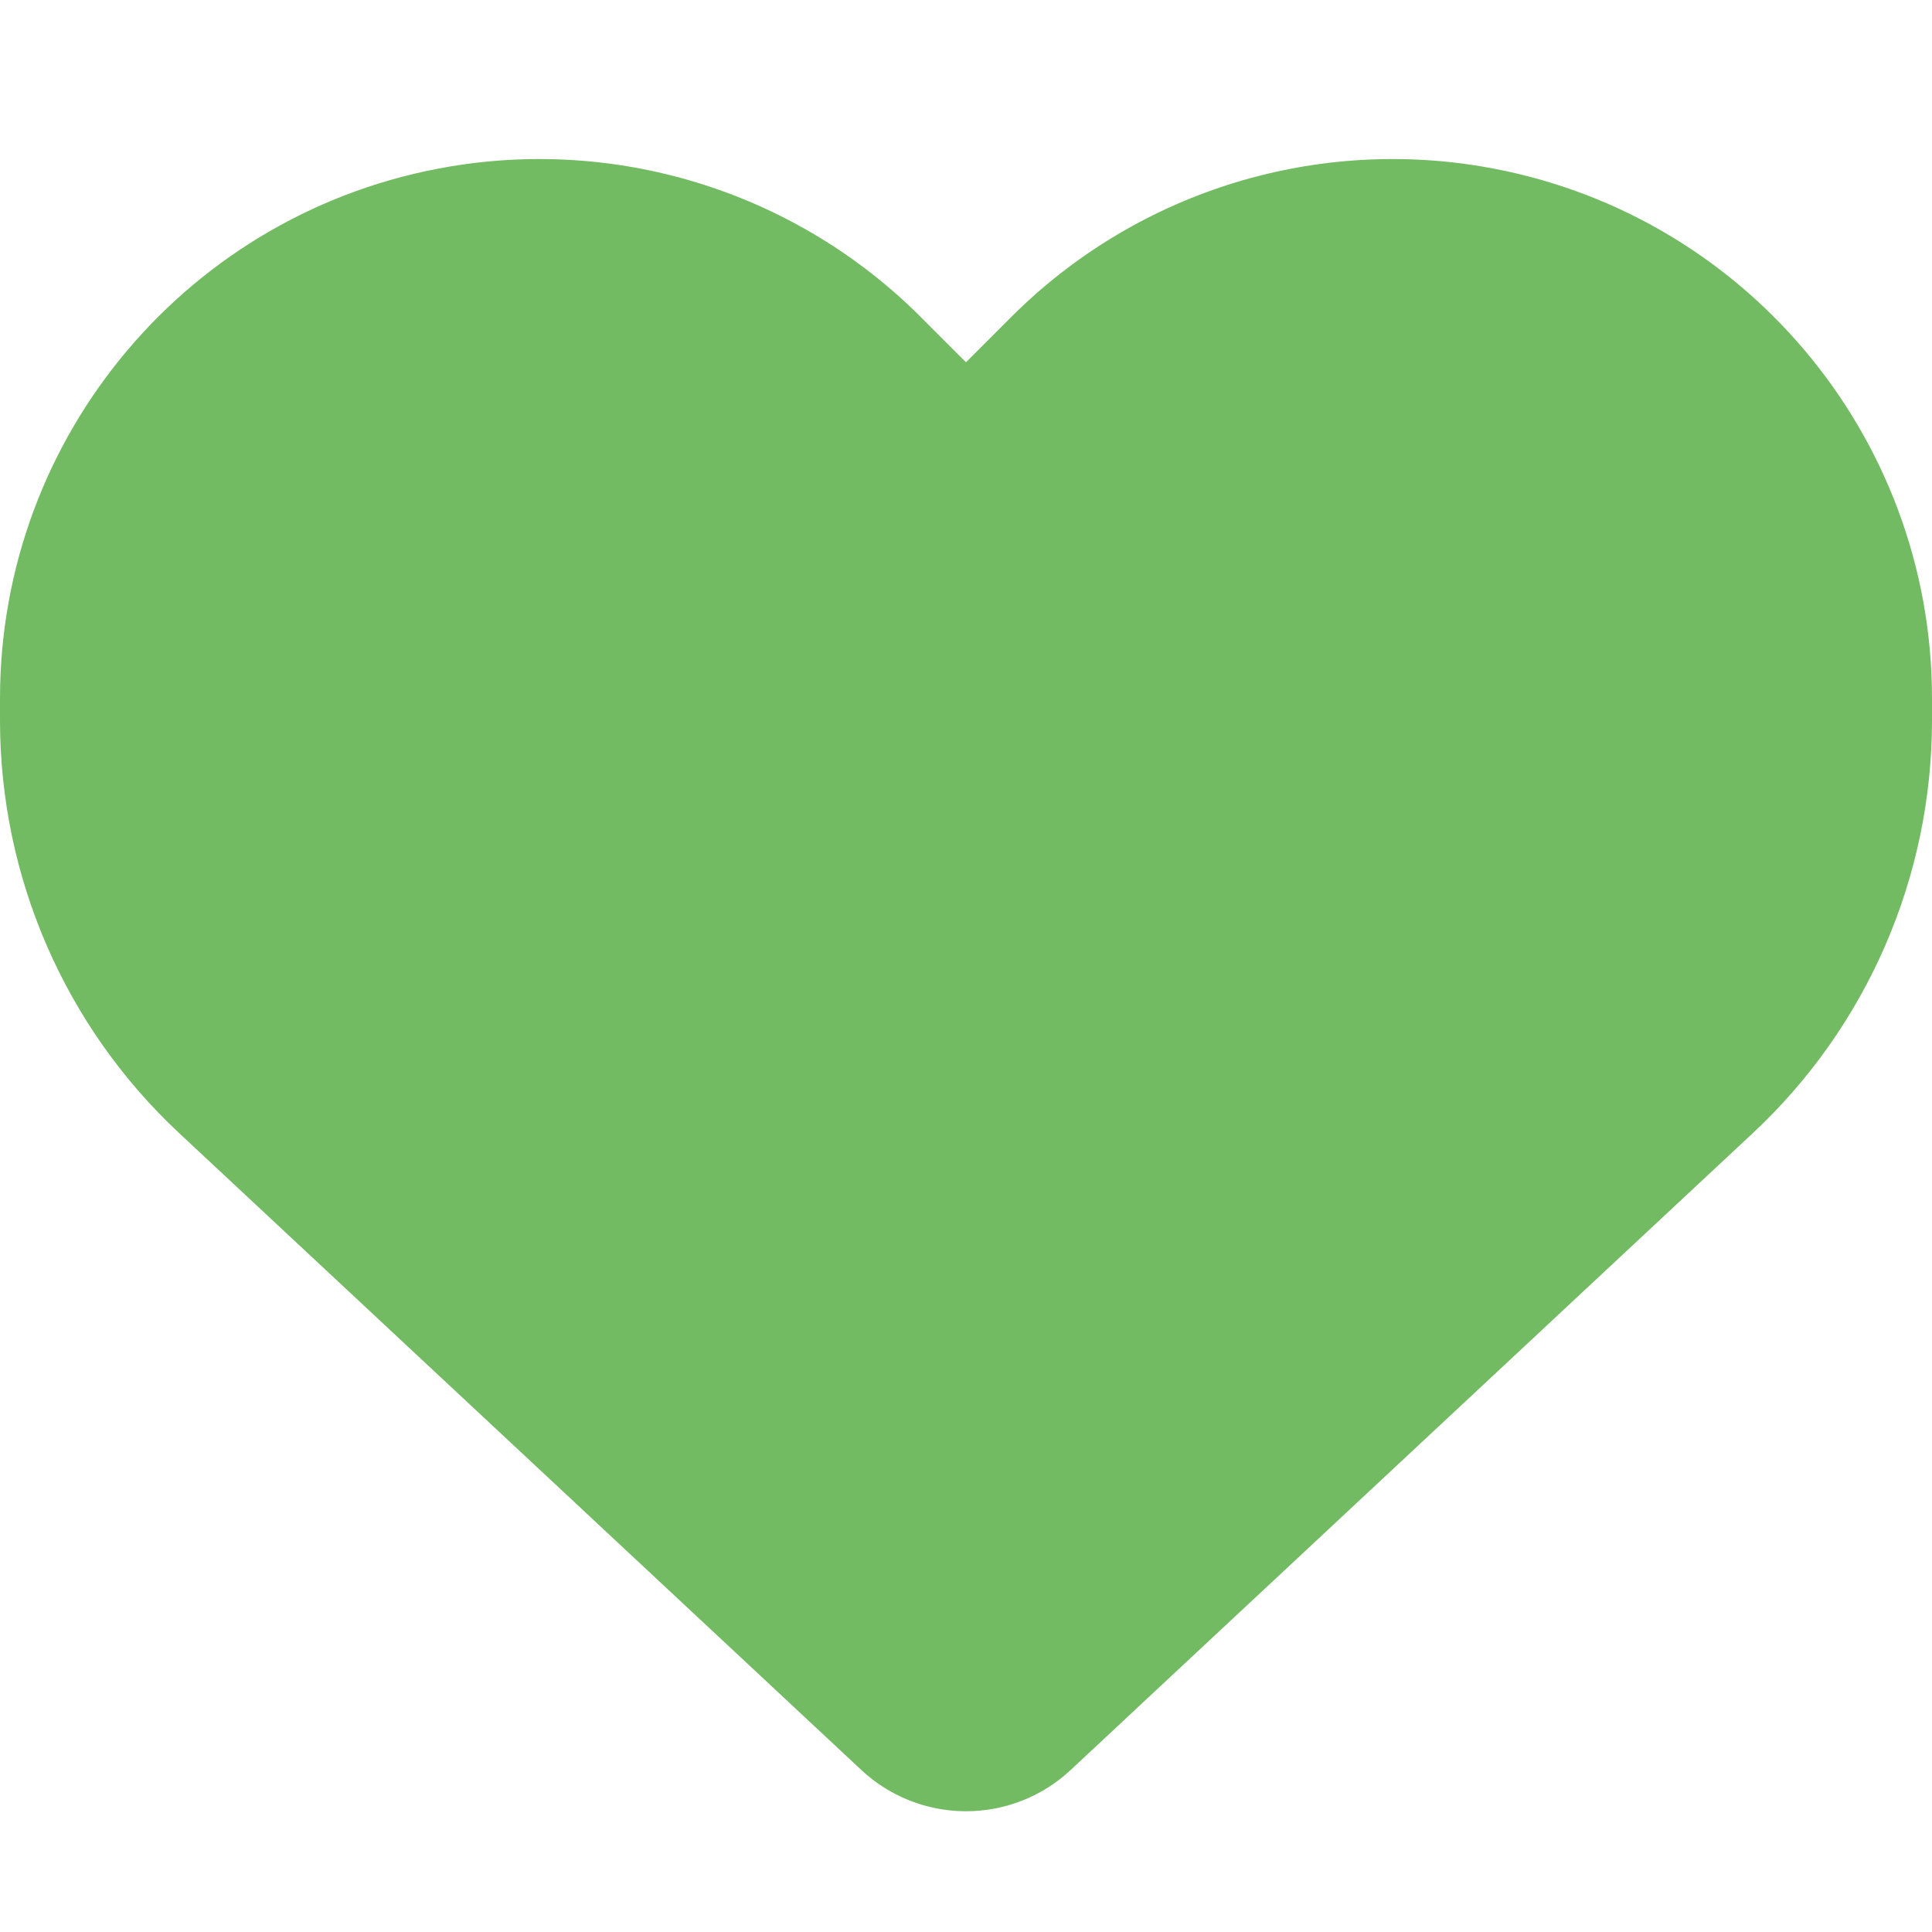 <svg width="52" height="52" viewBox="0 0 52 52" fill="none" xmlns="http://www.w3.org/2000/svg">
<path d="M4.834 30.509L23.187 47.643C23.948 48.354 24.954 48.75 26 48.75C27.046 48.75 28.052 48.354 28.813 47.643L47.166 30.509C50.253 27.635 52 23.603 52 19.388V18.799C52 11.7 46.871 5.647 39.873 4.479C35.242 3.707 30.53 5.22 27.219 8.531L26 9.75L24.781 8.531C21.47 5.22 16.758 3.707 12.127 4.479C5.129 5.647 0 11.7 0 18.799V19.388C0 23.603 1.747 27.635 4.834 30.509Z" fill="#72BB63"/>
</svg>
